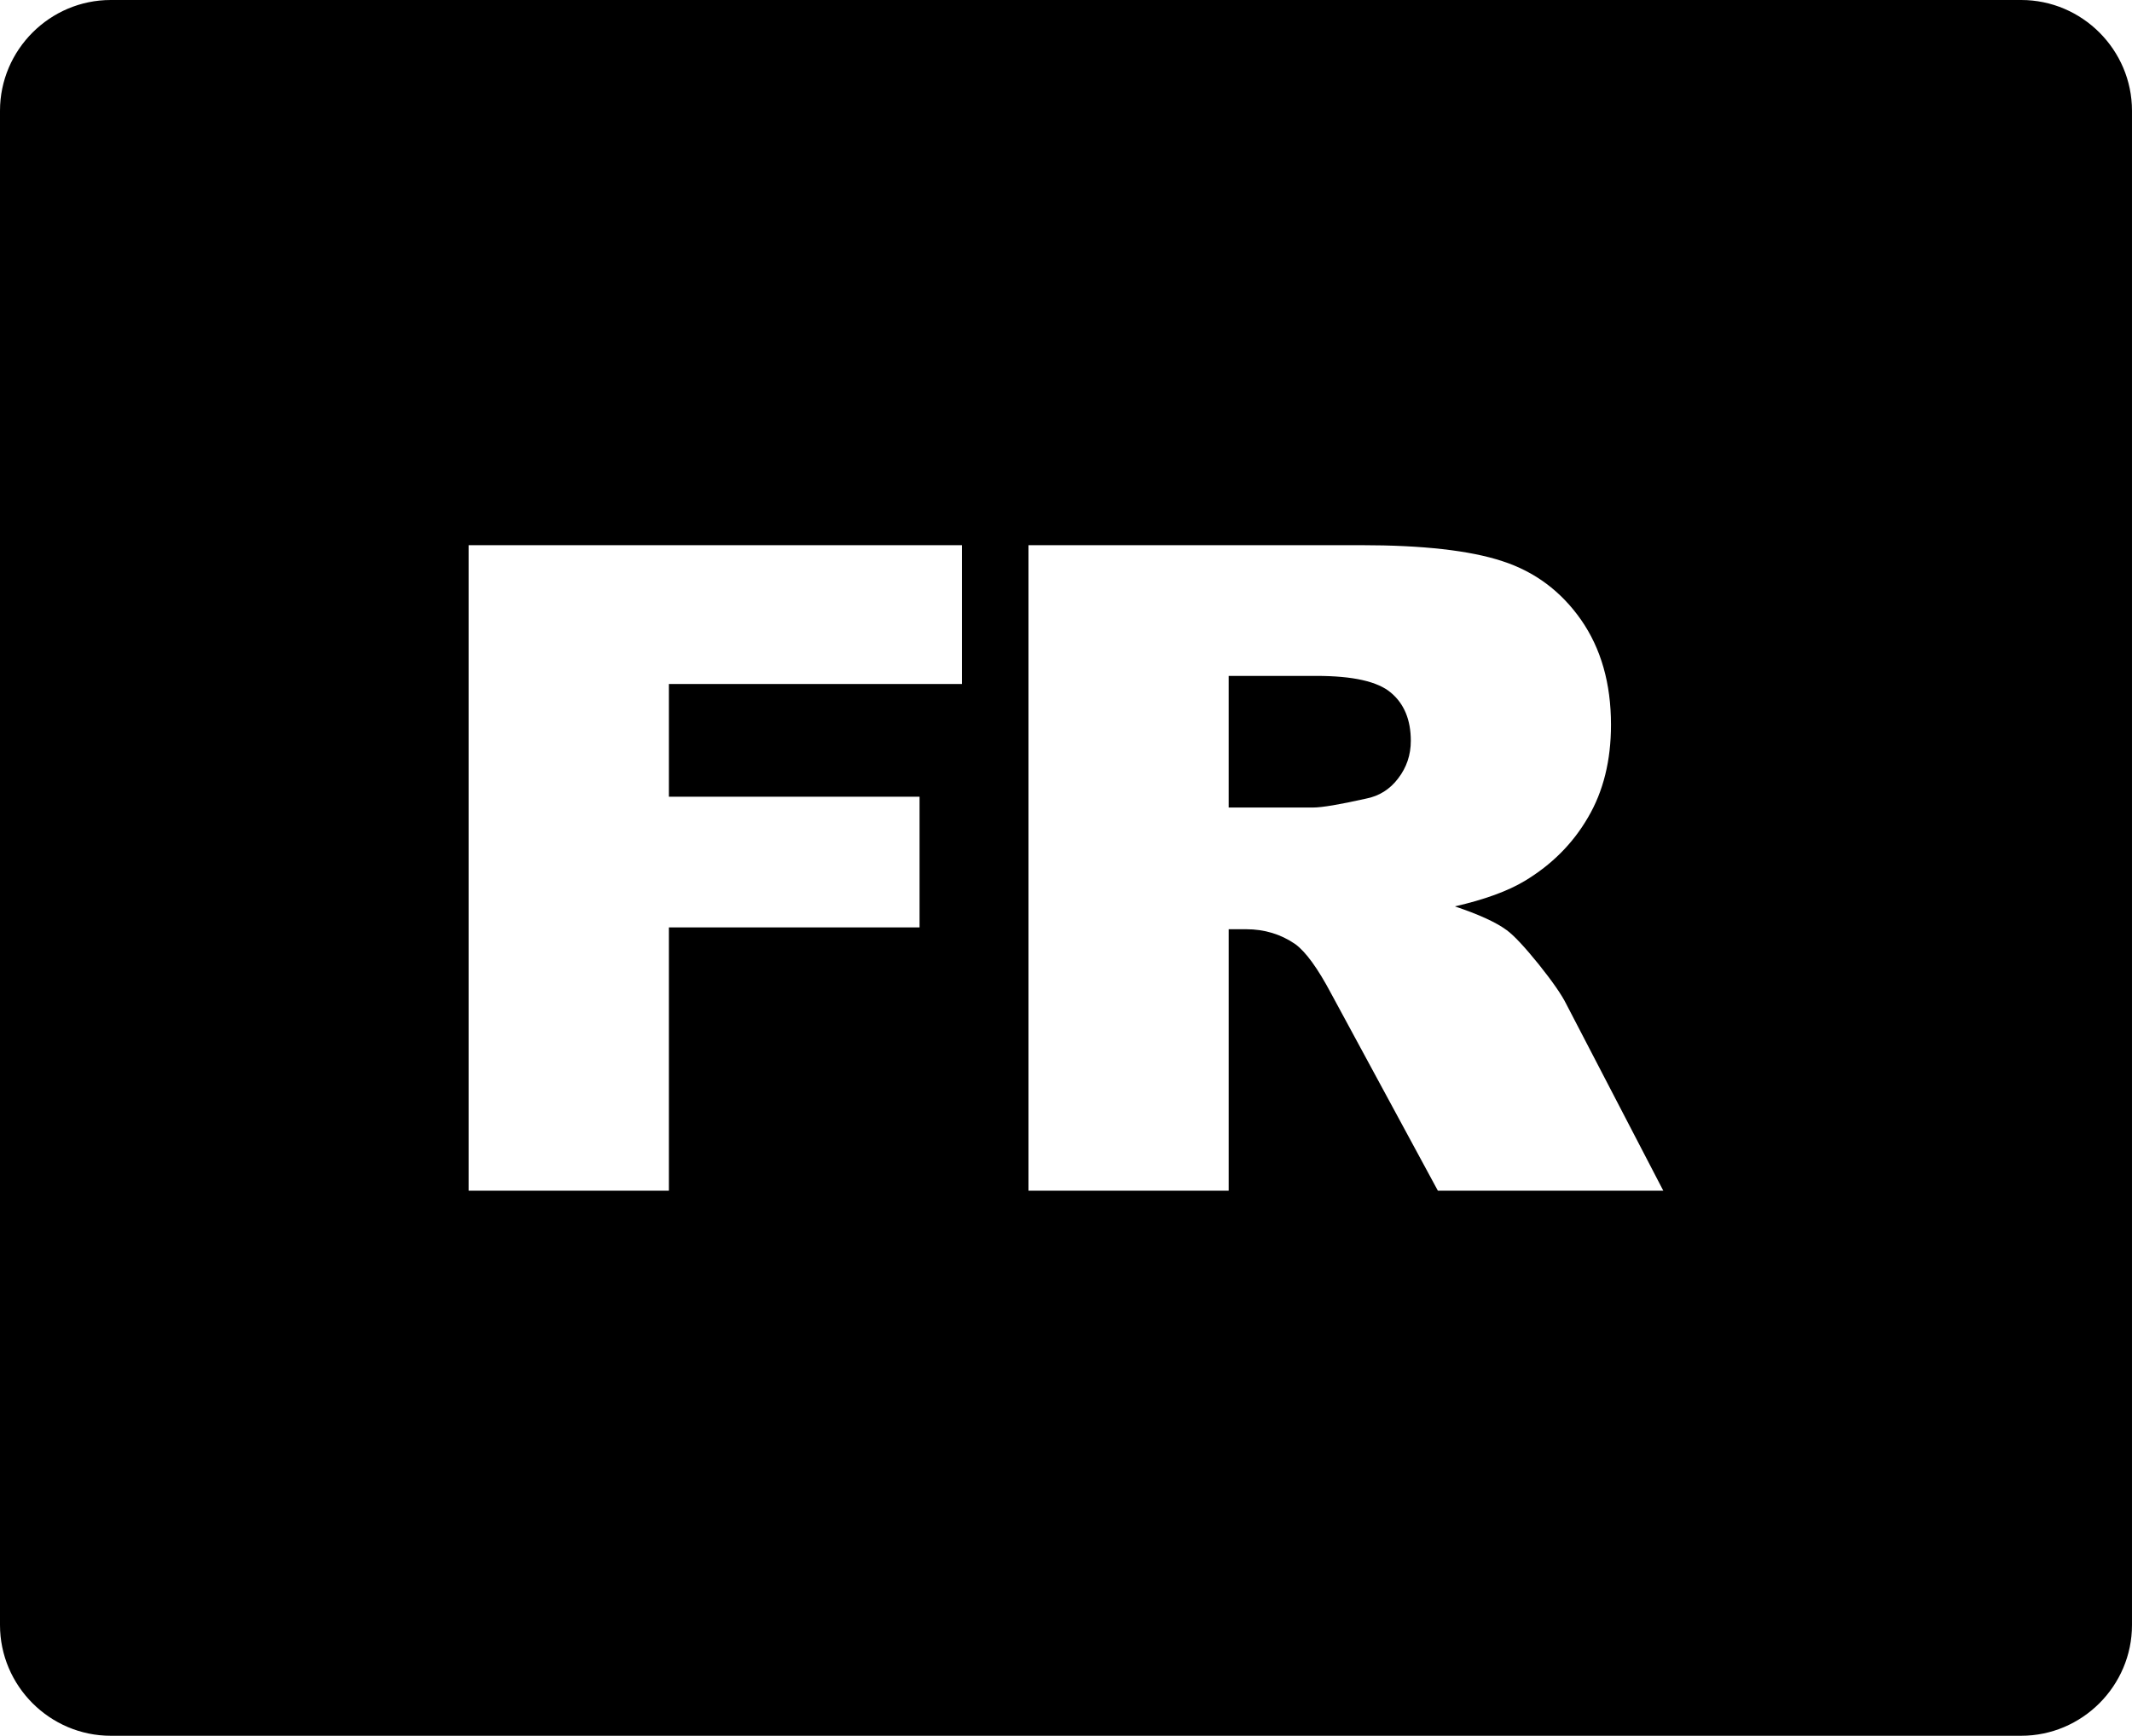 <svg xmlns="http://www.w3.org/2000/svg" viewBox="0 0 333334 271430" shape-rendering="geometricPrecision" text-rendering="geometricPrecision" image-rendering="optimizeQuality" fill-rule="evenodd" clip-rule="evenodd"><path d="M17320 0h298693c9527 0 17320 7797 17320 17320v236790c0 9523-7798 17320-17320 17320H17320C7797 271430 0 263636 0 254110V17320C0 7794 7793 0 17320 0zm55961 85251h77117v21711h-45819v17622h39193v20442h-39193v41167H73281V85251zm87520 100942V85251h51975c9634 0 17012 822 22087 2491 5099 1645 9211 4723 12336 9187 3125 4488 4676 9963 4676 16401 0 5592-1198 10432-3595 14497-2373 4089-5663 7378-9869 9916-2655 1598-6320 2937-10950 3994 3713 1245 6415 2467 8107 3713 1128 822 2796 2608 4981 5310 2162 2702 3619 4793 4347 6274l15156 29159h-35245l-16659-30781c-2115-3994-3994-6579-5639-7778-2256-1551-4817-2326-7660-2326h-2749v40884h-31298zm31298-59917h13182c1410 0 4182-470 8271-1386 2068-399 3759-1457 5052-3172 1316-1715 1974-3665 1974-5874 0-3266-1034-5780-3102-7519-2068-1762-5944-2631-11654-2631h-13722v20583z"/></svg>